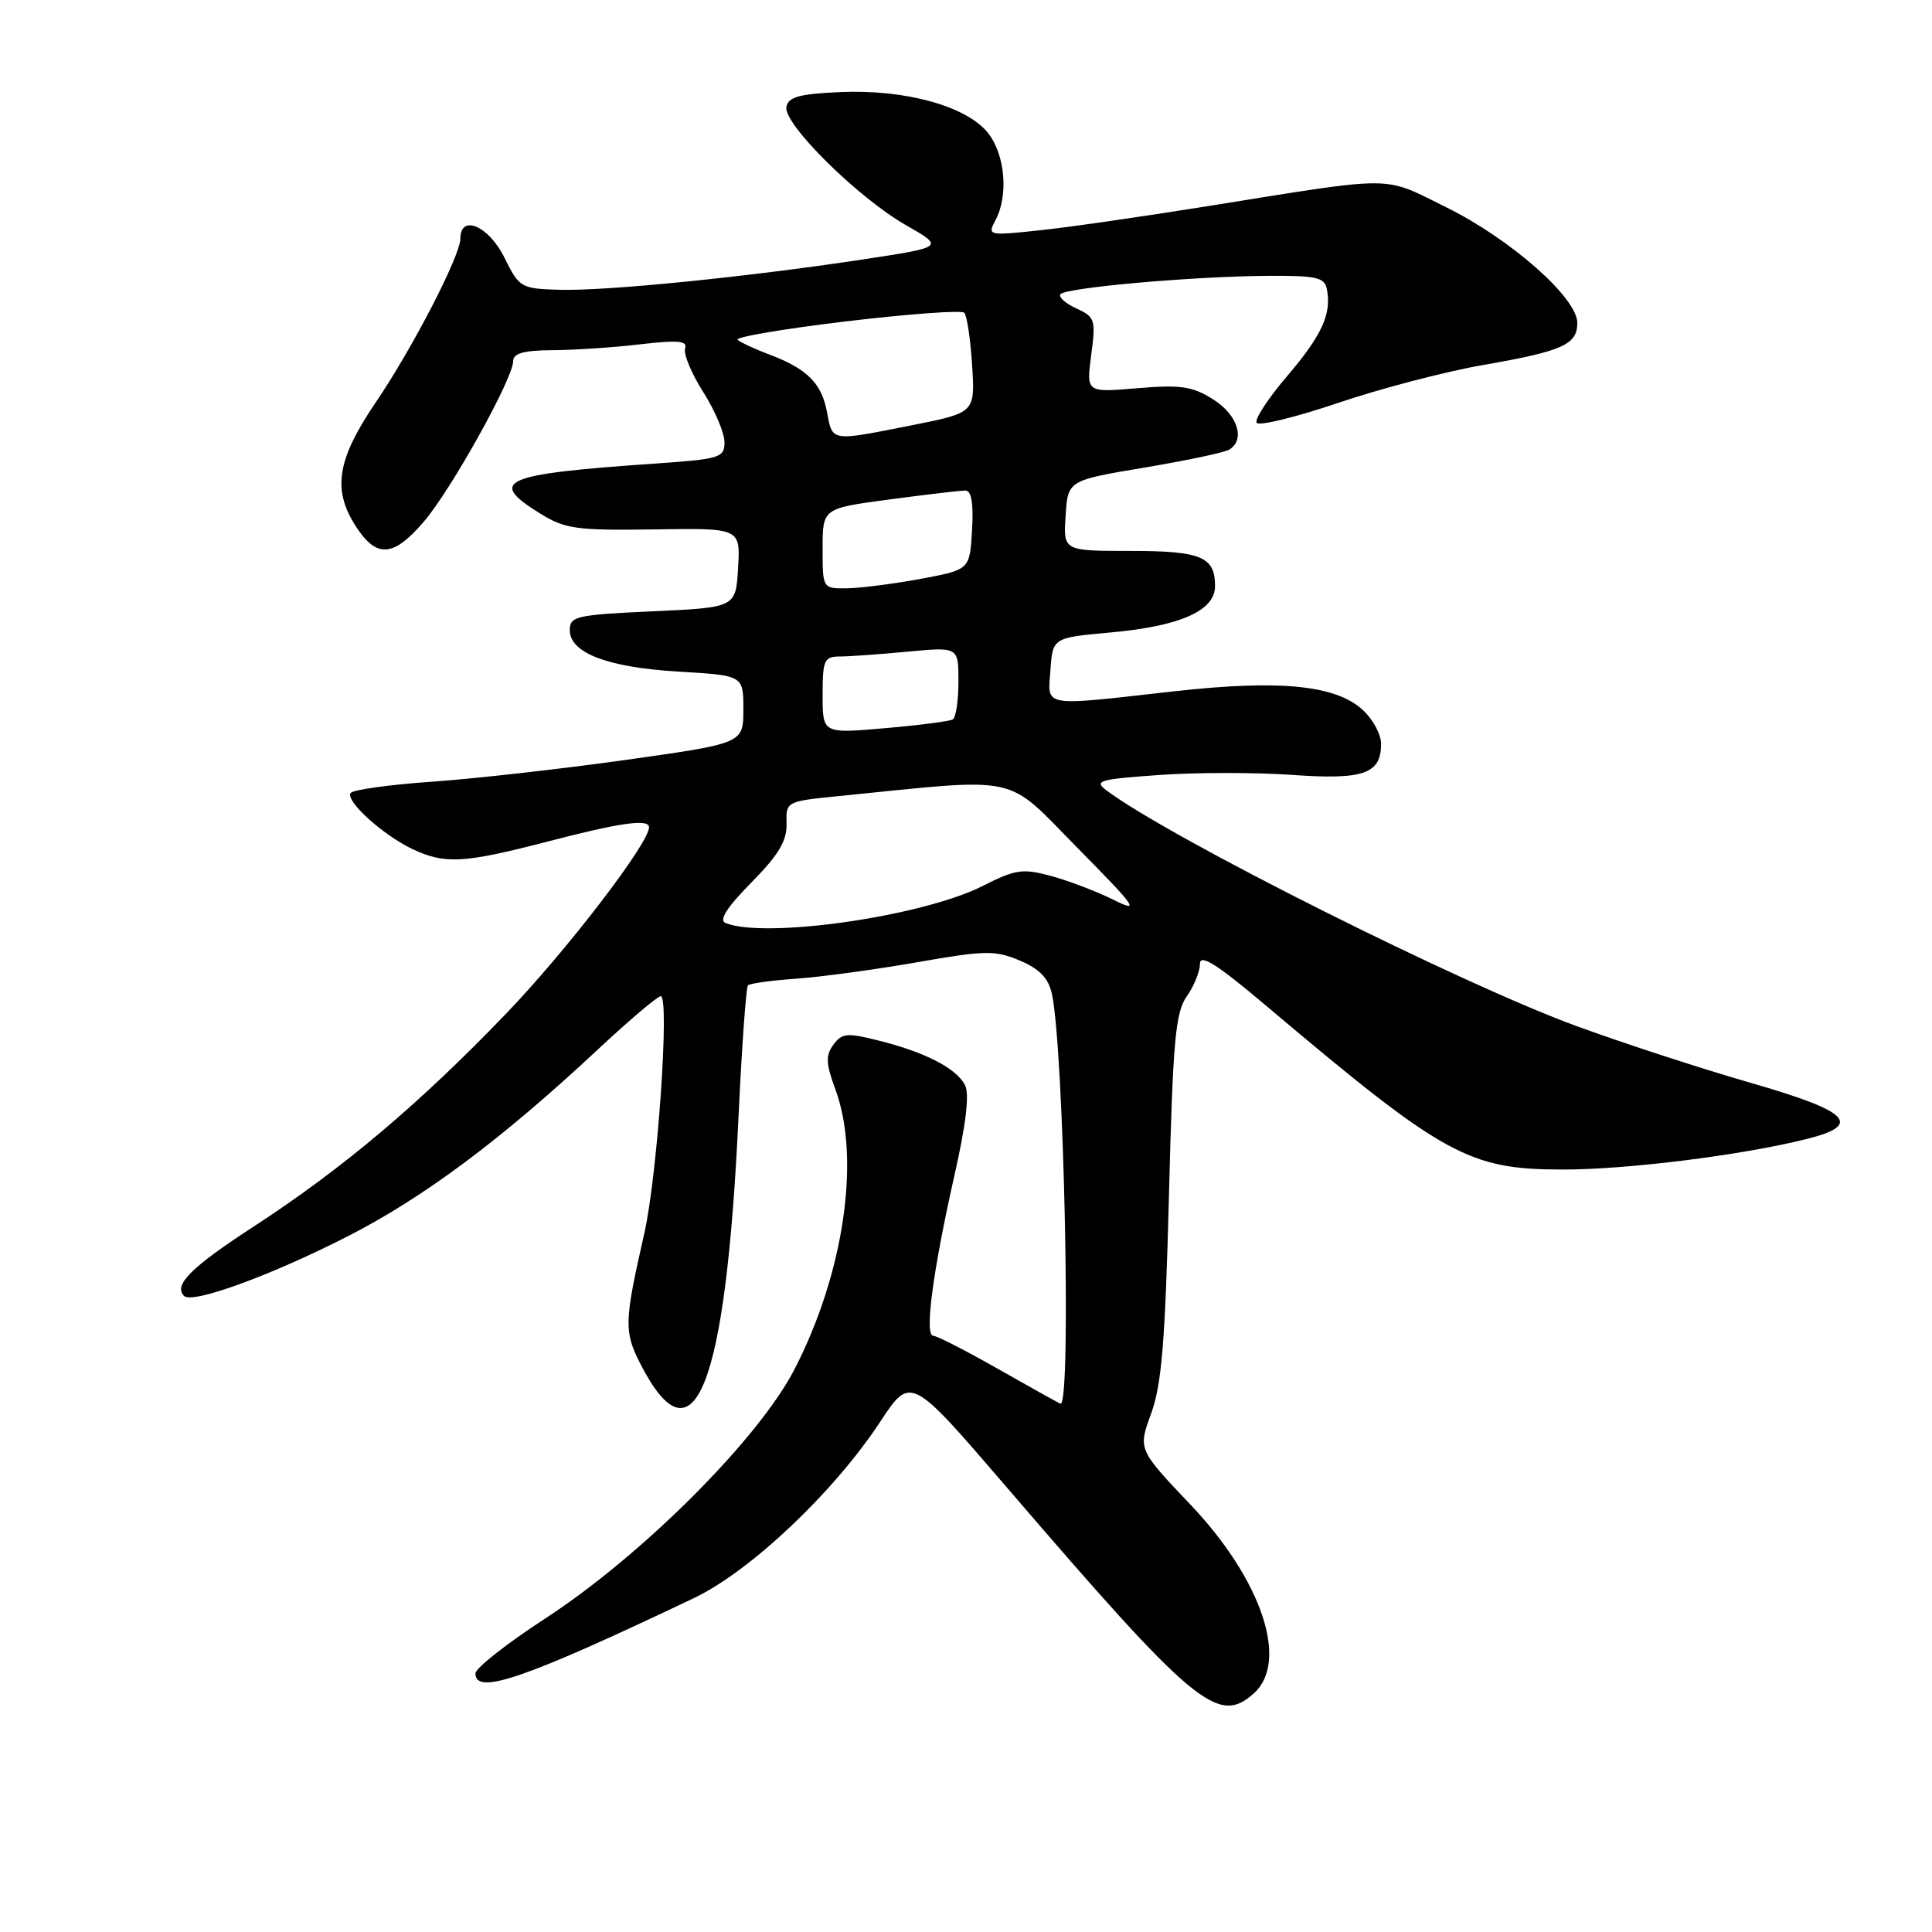 <?xml version="1.0" encoding="UTF-8" standalone="no"?>
<!DOCTYPE svg PUBLIC "-//W3C//DTD SVG 1.1//EN" "http://www.w3.org/Graphics/SVG/1.1/DTD/svg11.dtd" >
<svg xmlns="http://www.w3.org/2000/svg" xmlns:xlink="http://www.w3.org/1999/xlink" version="1.1" viewBox="0 0 256 256">
 <g >
 <path fill="currentColor"
d=" M 166.17 224.35 C 170.82 220.14 167.16 209.28 157.75 199.38 C 150.79 192.05 150.79 192.05 152.54 187.28 C 153.93 183.46 154.40 177.69 154.89 158.50 C 155.41 137.89 155.75 134.15 157.25 132.03 C 158.21 130.67 159.00 128.72 159.00 127.71 C 159.00 126.34 161.25 127.76 167.75 133.25 C 191.32 153.15 194.57 154.95 207.00 154.97 C 215.56 154.99 230.85 153.07 239.45 150.91 C 246.87 149.04 245.08 147.25 232.00 143.49 C 225.68 141.68 215.32 138.30 209.00 136.00 C 193.69 130.42 155.09 111.08 146.61 104.73 C 144.91 103.46 145.64 103.25 153.61 102.69 C 158.50 102.34 166.42 102.34 171.22 102.68 C 180.71 103.35 183.00 102.55 183.00 98.55 C 183.00 97.34 181.94 95.35 180.65 94.14 C 177.08 90.78 169.67 90.03 155.60 91.60 C 137.79 93.60 138.83 93.78 139.19 88.75 C 139.50 84.50 139.50 84.50 147.20 83.80 C 156.39 82.97 161.00 80.92 161.00 77.67 C 161.00 73.76 159.17 73.00 149.75 73.00 C 140.89 73.00 140.89 73.00 141.20 68.33 C 141.50 63.66 141.50 63.66 151.63 61.96 C 157.20 61.03 162.26 59.96 162.88 59.58 C 165.05 58.24 164.00 54.97 160.75 52.92 C 158.00 51.18 156.46 50.96 150.71 51.44 C 143.93 52.02 143.93 52.02 144.59 47.05 C 145.21 42.37 145.09 42.00 142.66 40.89 C 141.23 40.24 140.26 39.39 140.50 39.00 C 141.04 38.13 157.97 36.62 167.98 36.55 C 174.46 36.51 175.51 36.75 175.82 38.33 C 176.46 41.60 175.16 44.43 170.54 49.85 C 168.04 52.78 166.22 55.55 166.51 56.02 C 166.80 56.48 171.64 55.30 177.27 53.40 C 182.89 51.49 191.55 49.23 196.49 48.37 C 207.07 46.53 209.00 45.67 209.00 42.78 C 209.00 39.47 200.18 31.69 191.66 27.48 C 183.09 23.25 185.36 23.26 160.00 27.32 C 151.47 28.69 141.42 30.14 137.65 30.53 C 130.94 31.24 130.82 31.21 131.90 29.19 C 133.65 25.92 133.20 20.52 130.93 17.64 C 128.13 14.08 120.00 11.82 111.34 12.20 C 105.91 12.44 104.46 12.84 104.20 14.17 C 103.78 16.41 113.68 26.21 120.07 29.85 C 125.13 32.74 125.13 32.74 114.31 34.38 C 98.84 36.72 80.37 38.57 74.18 38.40 C 69.01 38.25 68.82 38.14 66.83 34.12 C 64.75 29.92 61.00 28.32 61.00 31.63 C 61.00 33.87 54.65 46.16 49.82 53.27 C 44.74 60.74 44.04 64.71 46.96 69.44 C 49.80 74.02 52.04 73.94 56.17 69.11 C 59.80 64.87 68.00 50.13 68.00 47.85 C 68.00 46.81 69.40 46.42 73.25 46.40 C 76.14 46.38 81.36 46.04 84.85 45.62 C 89.86 45.04 91.12 45.15 90.78 46.17 C 90.54 46.89 91.62 49.48 93.17 51.93 C 94.73 54.38 96.00 57.38 96.00 58.59 C 96.00 60.65 95.42 60.83 86.75 61.43 C 66.47 62.83 64.52 63.69 71.63 68.08 C 74.89 70.09 76.41 70.30 86.68 70.15 C 98.11 69.97 98.11 69.97 97.80 75.23 C 97.50 80.50 97.50 80.50 86.50 81.00 C 76.36 81.46 75.50 81.66 75.50 83.49 C 75.50 86.53 80.52 88.44 90.00 89.00 C 98.50 89.50 98.50 89.50 98.50 94.00 C 98.50 98.50 98.50 98.50 83.00 100.68 C 74.47 101.88 62.87 103.19 57.22 103.58 C 51.56 103.98 46.71 104.65 46.45 105.09 C 45.78 106.16 50.75 110.65 54.64 112.50 C 58.95 114.54 61.42 114.40 72.60 111.50 C 82.24 108.99 86.00 108.47 86.00 109.62 C 86.00 111.73 75.15 125.88 67.11 134.26 C 55.60 146.25 45.44 154.82 33.68 162.48 C 25.31 167.92 22.95 170.28 24.39 171.72 C 25.47 172.81 35.83 169.04 45.97 163.87 C 56.12 158.70 66.47 150.98 79.21 139.07 C 83.38 135.18 87.13 132.00 87.55 132.00 C 88.76 132.00 87.11 155.84 85.36 163.50 C 82.71 175.13 82.67 176.43 84.83 180.67 C 91.94 194.60 96.18 183.93 97.86 147.92 C 98.30 138.62 98.86 130.81 99.11 130.56 C 99.36 130.31 102.25 129.91 105.53 129.68 C 108.81 129.45 116.00 128.47 121.50 127.51 C 130.53 125.92 131.85 125.90 135.11 127.27 C 137.71 128.36 138.91 129.59 139.37 131.64 C 140.97 138.71 141.98 186.00 140.54 186.00 C 140.43 186.00 136.79 183.97 132.44 181.50 C 128.10 179.03 124.15 177.00 123.66 177.00 C 122.47 177.00 123.60 168.49 126.45 155.82 C 128.02 148.90 128.48 144.93 127.86 143.76 C 126.69 141.54 122.60 139.43 116.50 137.90 C 112.24 136.82 111.56 136.88 110.43 138.43 C 109.38 139.86 109.43 140.93 110.69 144.34 C 114.06 153.45 111.85 168.67 105.29 181.41 C 100.53 190.66 85.09 206.10 72.20 214.49 C 67.14 217.78 63.00 221.04 63.00 221.74 C 63.00 224.68 69.51 222.44 91.92 211.77 C 99.44 208.19 110.49 197.73 116.64 188.38 C 120.67 182.26 120.67 182.26 133.40 197.08 C 158.34 226.11 161.41 228.66 166.17 224.35 Z  M 96.15 122.31 C 95.22 121.94 96.29 120.26 99.56 116.94 C 103.17 113.27 104.29 111.41 104.22 109.15 C 104.14 106.22 104.20 106.18 110.90 105.51 C 135.64 103.03 133.02 102.46 142.73 112.31 C 150.66 120.35 151.12 121.01 147.49 119.20 C 145.29 118.11 141.59 116.70 139.27 116.07 C 135.49 115.05 134.56 115.19 130.20 117.40 C 122.27 121.42 101.45 124.42 96.15 122.31 Z  M 109.00 92.10 C 109.00 87.48 109.21 87.00 111.25 86.99 C 112.49 86.99 116.54 86.70 120.25 86.35 C 127.00 85.71 127.00 85.71 127.00 90.30 C 127.00 92.82 126.66 95.08 126.25 95.33 C 125.84 95.57 121.79 96.10 117.25 96.49 C 109.00 97.21 109.00 97.21 109.00 92.10 Z  M 109.00 72.68 C 109.00 67.36 109.00 67.36 117.86 66.18 C 122.74 65.53 127.26 65.00 127.92 65.00 C 128.72 65.00 129.01 66.69 128.80 70.25 C 128.50 75.49 128.50 75.49 122.00 76.70 C 118.42 77.36 114.04 77.93 112.25 77.95 C 109.00 78.00 109.00 78.00 109.00 72.68 Z  M 109.59 54.64 C 108.87 50.79 106.98 48.89 102.00 47.00 C 100.08 46.28 98.16 45.39 97.74 45.03 C 97.33 44.68 103.77 43.58 112.06 42.59 C 120.35 41.60 127.42 41.08 127.77 41.44 C 128.12 41.79 128.59 44.91 128.81 48.38 C 129.21 54.68 129.21 54.68 120.86 56.34 C 110.01 58.50 110.32 58.55 109.59 54.64 Z "/>
</g>
</svg>